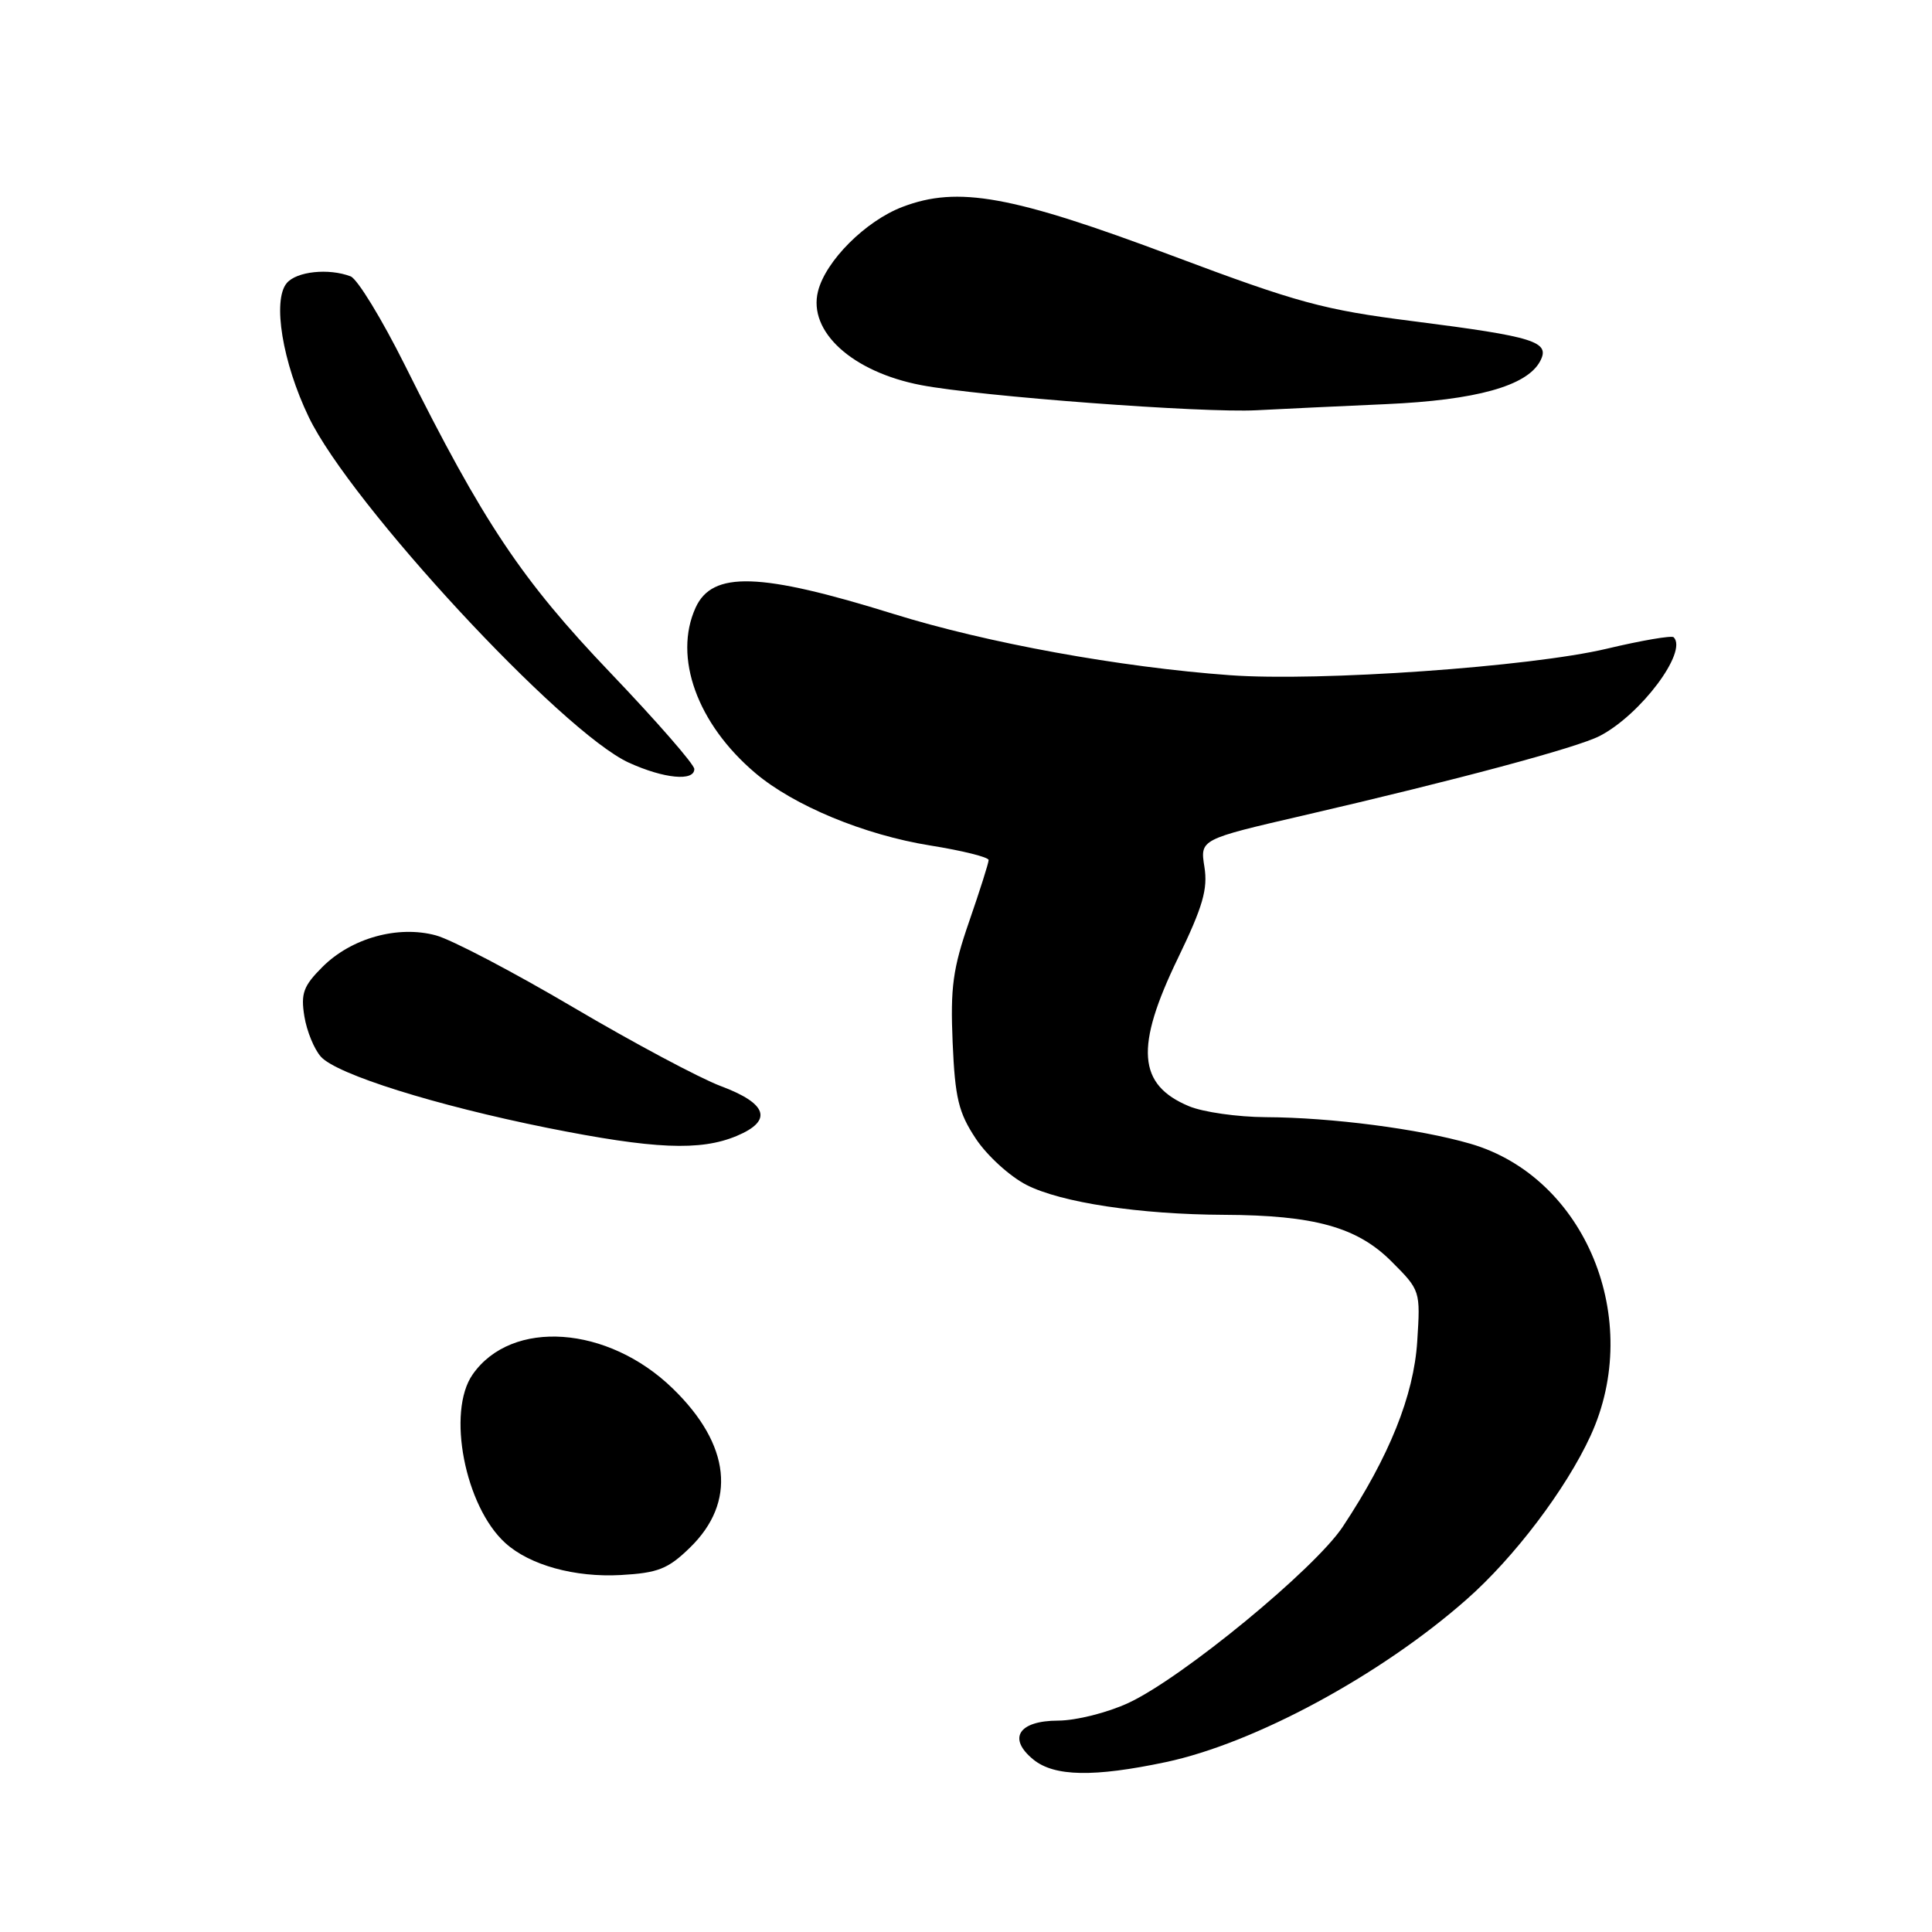 <?xml version="1.0" encoding="UTF-8" standalone="no"?>
<!DOCTYPE svg PUBLIC "-//W3C//DTD SVG 1.1//EN" "http://www.w3.org/Graphics/SVG/1.1/DTD/svg11.dtd" >
<svg xmlns="http://www.w3.org/2000/svg" xmlns:xlink="http://www.w3.org/1999/xlink" version="1.1" viewBox="0 0 256 256">
 <g >
 <path fill="currentColor"
d=" M 154.47 233.49 C 166.24 231.00 182.93 221.98 194.30 211.96 C 200.63 206.40 207.50 197.32 210.75 190.26 C 217.84 174.84 210.08 155.98 194.83 151.55 C 188.04 149.58 176.41 148.07 167.72 148.03 C 163.99 148.01 159.41 147.36 157.55 146.58 C 150.74 143.74 150.37 138.76 156.09 126.95 C 159.39 120.12 160.06 117.80 159.59 114.86 C 159.01 111.22 159.01 111.22 172.76 108.04 C 193.13 103.32 208.97 99.07 211.97 97.52 C 217.40 94.71 223.67 86.34 221.77 84.44 C 221.51 84.18 217.52 84.86 212.90 85.96 C 202.78 88.36 174.79 90.33 163.00 89.47 C 148.38 88.41 130.77 85.20 118.40 81.35 C 100.69 75.84 94.39 75.64 92.17 80.52 C 89.19 87.07 92.38 95.91 100.08 102.43 C 105.19 106.76 114.54 110.63 123.25 112.03 C 127.51 112.71 131.00 113.58 131.00 113.96 C 131.00 114.34 129.84 117.99 128.43 122.07 C 126.25 128.36 125.92 130.83 126.23 138.15 C 126.55 145.51 127.01 147.42 129.30 150.88 C 130.79 153.13 133.81 155.88 136.02 157.01 C 140.61 159.35 151.00 160.92 162.20 160.97 C 174.14 161.02 179.83 162.60 184.36 167.13 C 188.21 170.98 188.22 171.02 187.79 177.75 C 187.33 184.92 184.09 192.99 177.93 202.29 C 174.21 207.90 156.70 222.30 149.54 225.64 C 146.74 226.94 142.59 227.98 140.22 227.99 C 134.96 228.00 133.47 230.34 136.94 233.16 C 139.72 235.41 144.95 235.50 154.47 233.49 Z  M 91.40 205.09 C 97.63 199.05 96.82 191.43 89.14 183.98 C 80.54 175.63 67.80 174.73 62.63 182.12 C 59.17 187.06 61.60 199.61 66.96 204.46 C 70.19 207.39 76.16 209.04 82.26 208.70 C 87.19 208.42 88.51 207.90 91.40 205.09 Z  M 97.61 150.52 C 102.44 148.50 101.72 146.23 95.50 143.91 C 92.75 142.88 83.97 138.20 76.00 133.50 C 68.03 128.80 59.81 124.49 57.75 123.94 C 52.72 122.58 46.55 124.30 42.72 128.13 C 40.20 130.65 39.84 131.63 40.33 134.67 C 40.65 136.64 41.64 139.05 42.53 140.03 C 44.65 142.37 57.69 146.46 72.54 149.45 C 86.65 152.27 92.78 152.54 97.61 150.52 Z  M 92.00 101.90 C 92.00 101.29 87.01 95.57 80.90 89.17 C 69.11 76.83 64.04 69.24 53.64 48.37 C 50.59 42.26 47.36 36.97 46.46 36.62 C 43.56 35.51 39.28 35.96 37.99 37.52 C 36.08 39.81 37.43 48.03 40.91 55.26 C 46.42 66.74 74.51 97.06 83.35 101.07 C 88.00 103.18 92.00 103.56 92.00 101.90 Z  M 183.66 53.55 C 195.58 53.02 202.32 51.15 204.07 47.87 C 205.46 45.27 203.41 44.62 187.24 42.56 C 175.40 41.06 171.97 40.13 155.35 33.89 C 134.05 25.90 126.92 24.61 119.57 27.42 C 114.68 29.29 109.40 34.57 108.39 38.60 C 107.05 43.93 112.92 49.28 122.05 51.03 C 129.82 52.52 159.39 54.74 166.50 54.36 C 169.80 54.19 177.52 53.82 183.66 53.55 Z "/>
</g>
</svg>